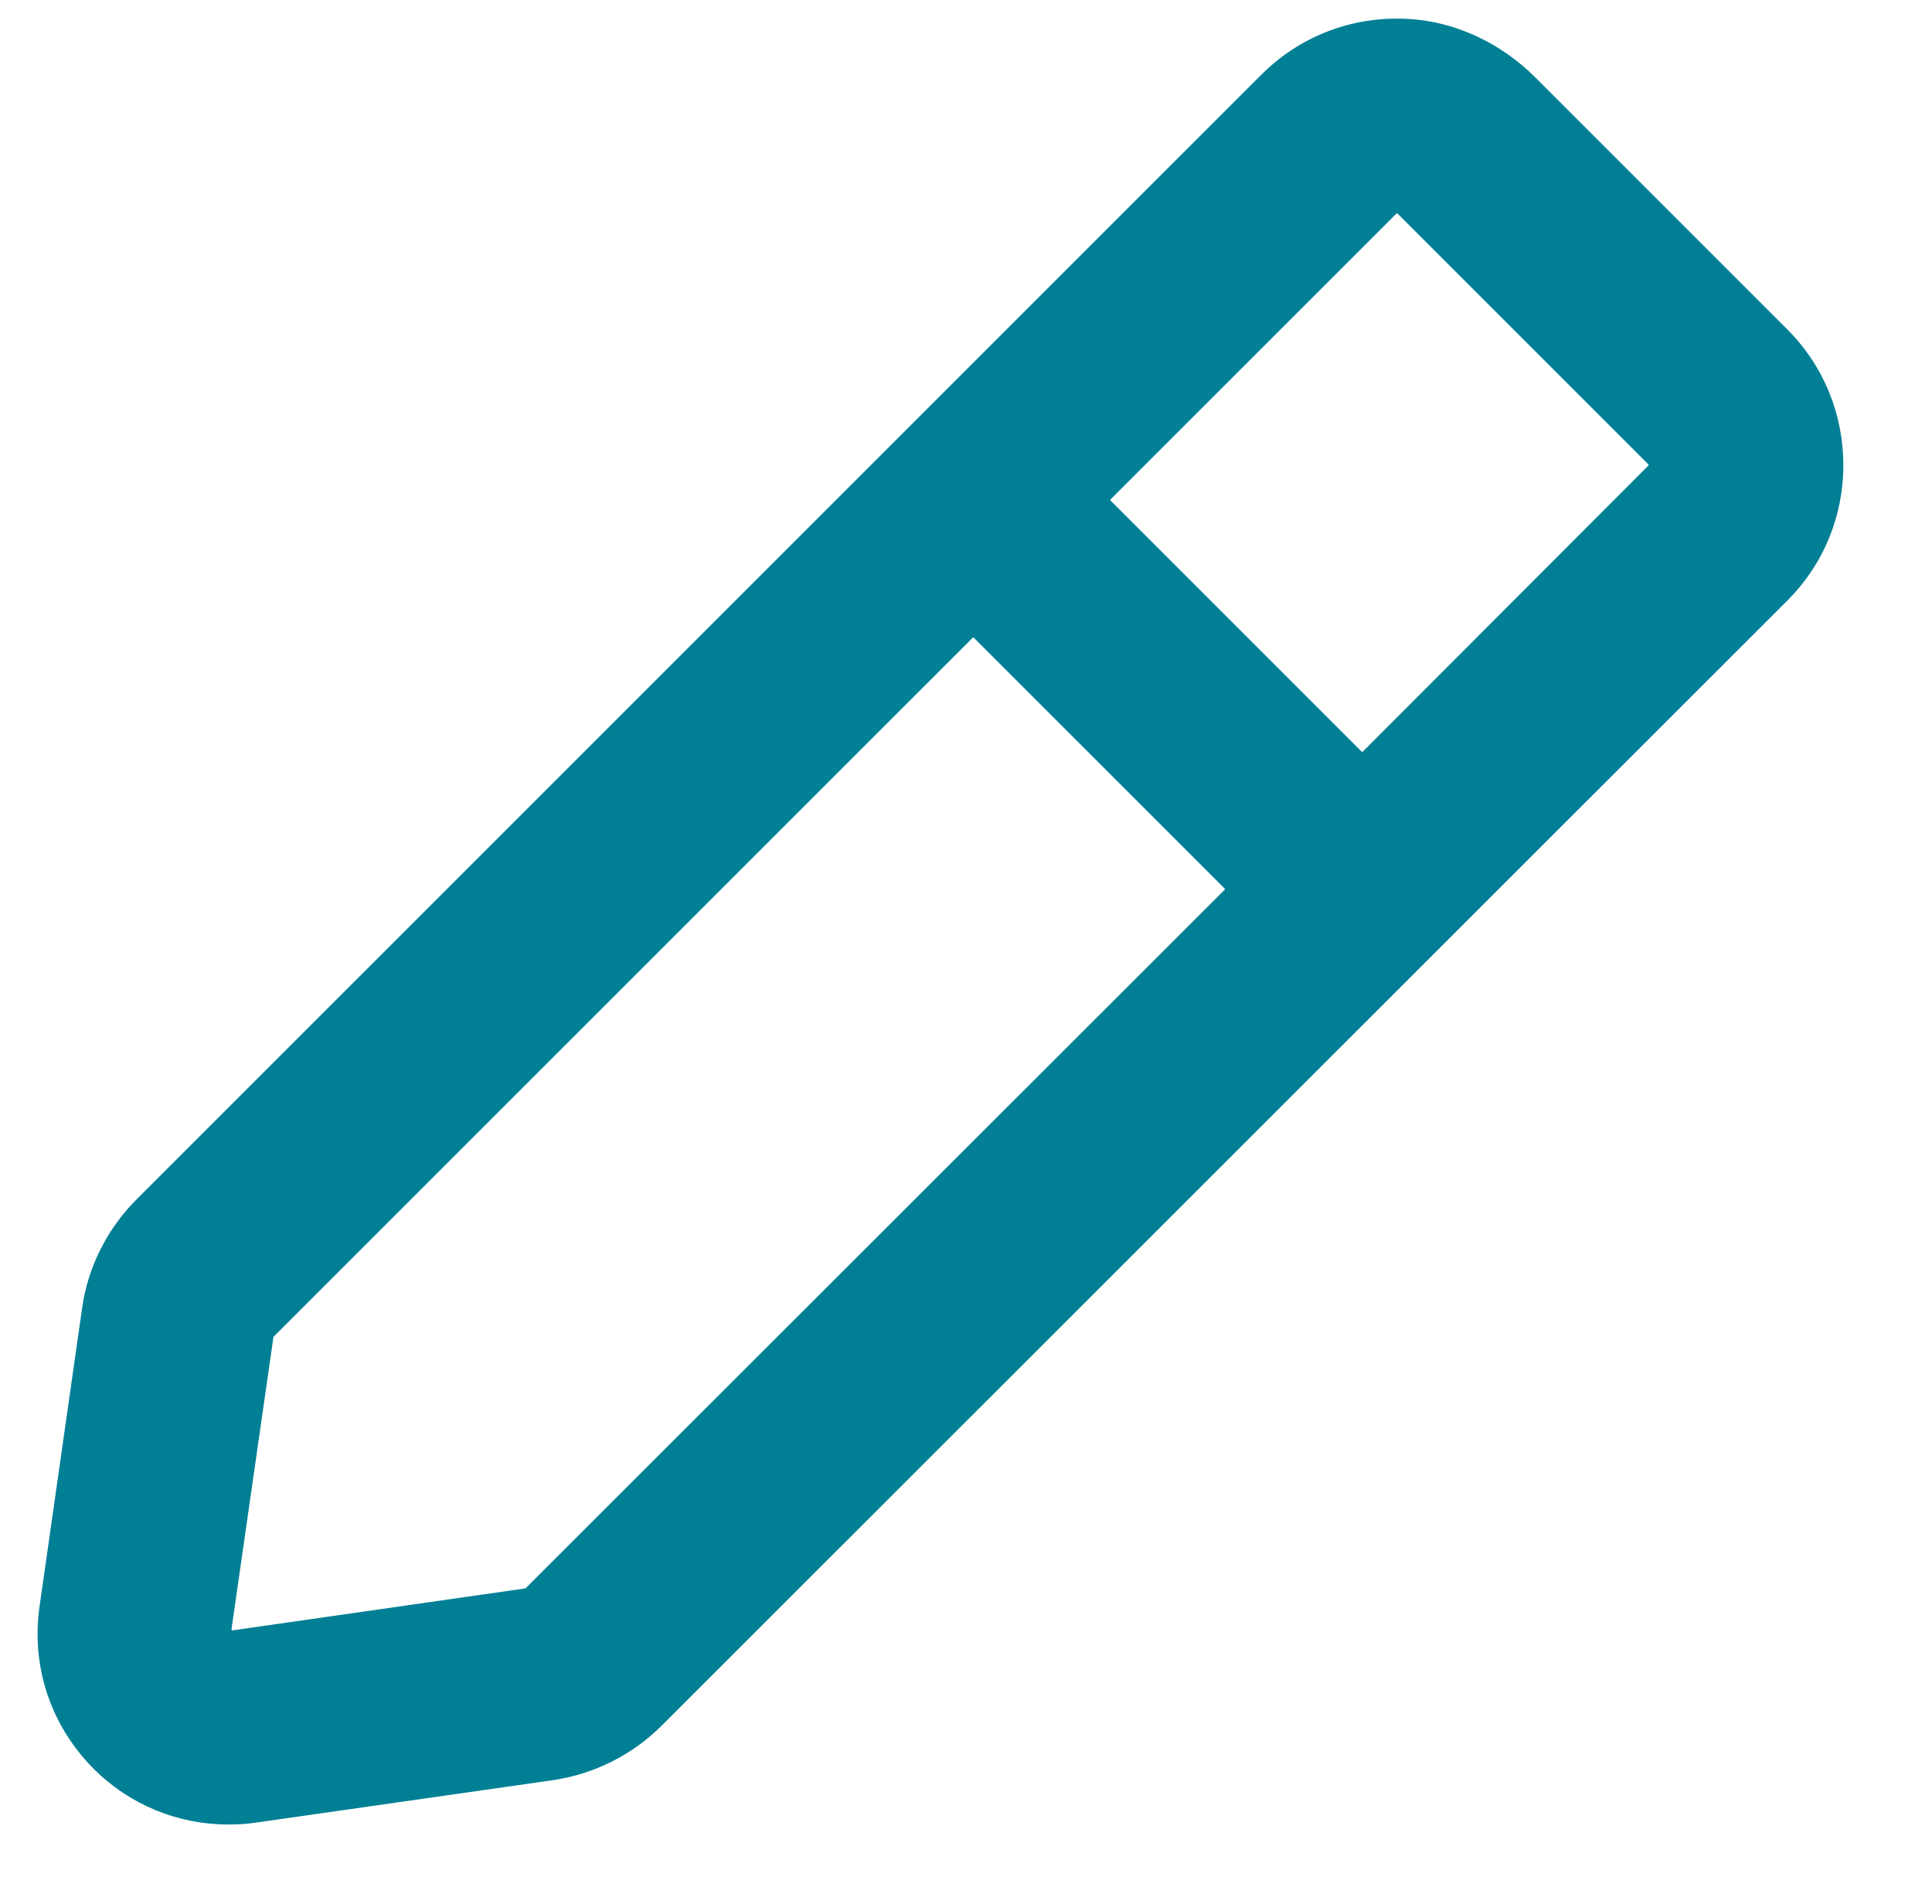 <svg version="1.1" id="a" xmlns="http://www.w3.org/2000/svg" xmlns:xlink="http://www.w3.org/1999/xlink" x="0px" y="0px"
	 viewBox="0 0 414 408" style="enable-background:new 0 0 414 408;" xml:space="preserve">
<defs>
	<style>
		.path {
			fill: rgba( 0, 127, 149,1);
		}
	</style>
</defs>
<path class="path" d="M383,70.6L329,16.6c-7.7-7.7-18.1-12.5-29-12.6c-11.2-0.2-21.8,4.1-29.7,12L29.2,257.1c-6.2,6.2-10.4,14.5-11.6,23.2
	l-9.1,63.8C6.6,357,10.8,369.7,20,379c7.8,7.8,18.1,12,28.9,12c2,0,4-0.1,5.9-0.4l63.7-9.1c8.8-1.3,17-5.4,23.3-11.7L383,128.7
	c7.8-7.8,12-18.1,12-29S390.8,78.4,383,70.6z M112.6,340.4l-62.8,9c-0.1,0-0.2-0.1-0.2-0.2l9-62.7c0,0,0-0.1,0.1-0.1l149.7-149.7
	c0.1-0.1,0.2-0.1,0.3,0l53.7,53.7c0.1,0.1,0.1,0.2,0,0.3L112.6,340.4L112.6,340.4z M291.9,161.2L238,107.3c-0.1-0.1-0.1-0.2,0-0.3
	l61.2-61.2c0.1-0.1,0.2-0.1,0.3,0l53.7,53.7c0.1,0.1,0.1,0.2,0,0.3L291.9,161.2L291.9,161.2z"/>
</svg>
